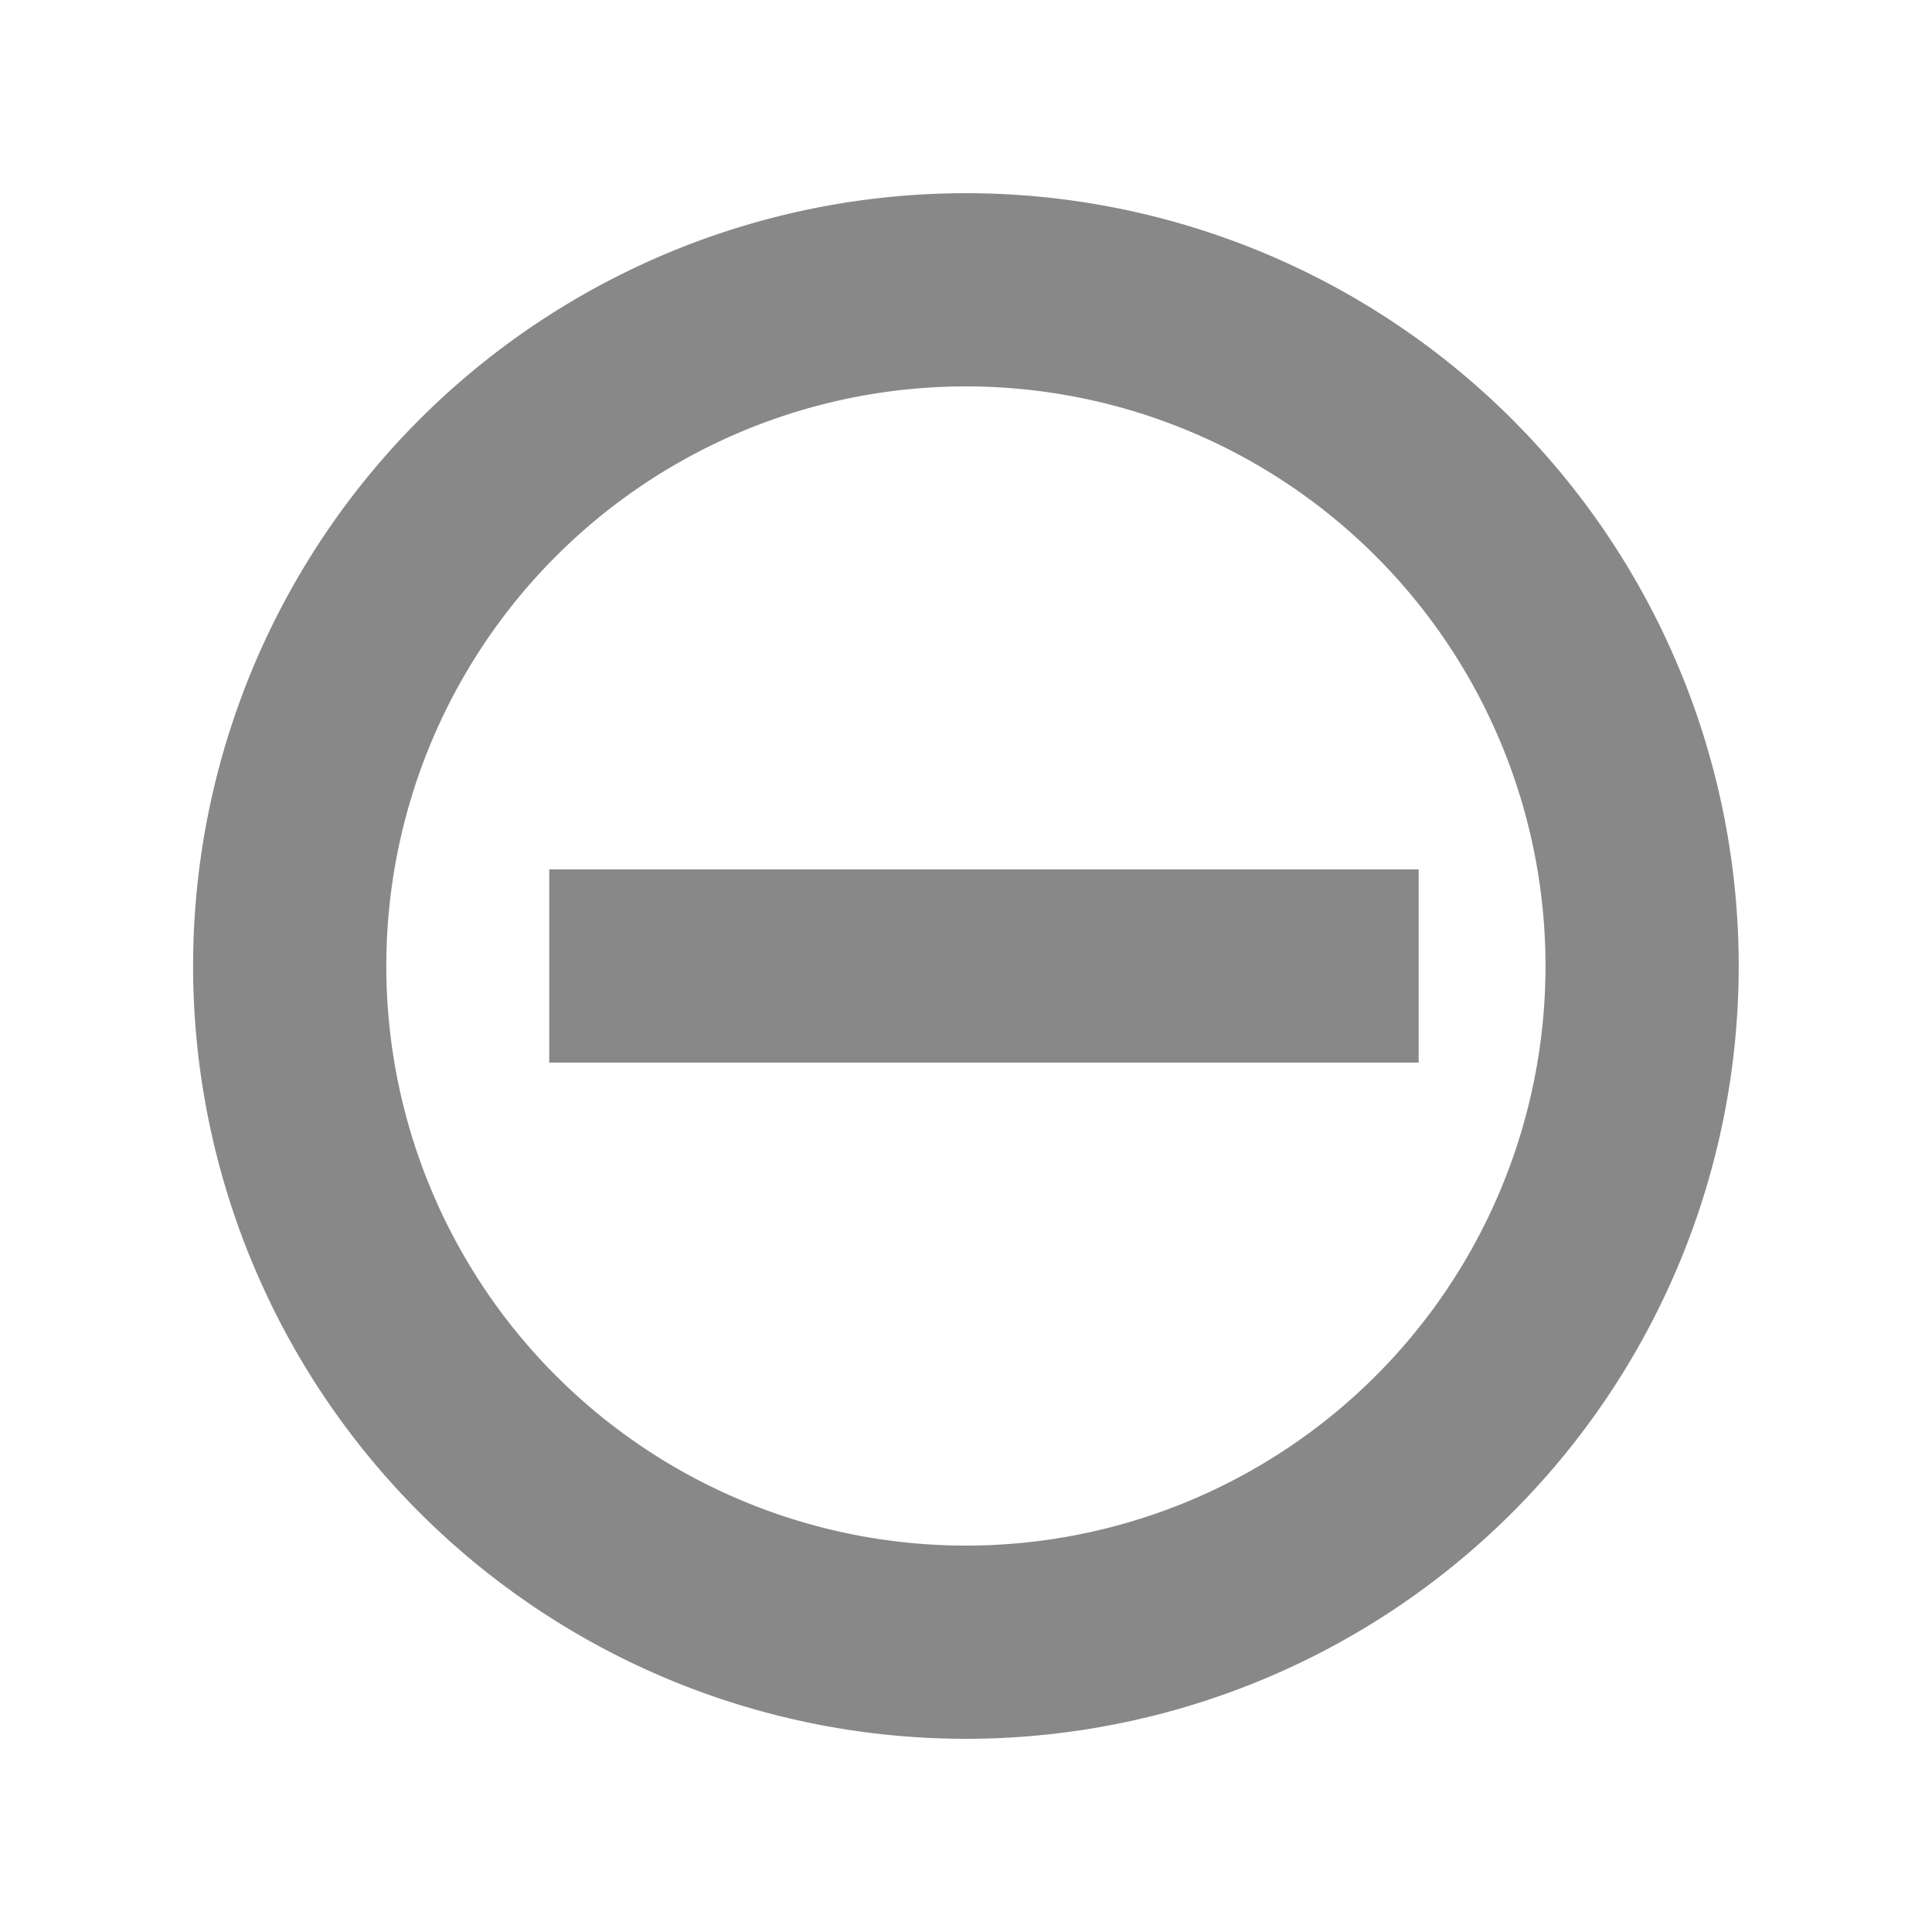 <svg xmlns="http://www.w3.org/2000/svg" width="20" height="20" viewBox="0 0 20 20">
  <g id="blackList" transform="translate(0.32 0.075)">
    <path id="Path_8343" data-name="Path 8343" d="M0,0H20V20H0Z" transform="translate(-0.32 -0.075)" fill="none"/>
    <g id="Group_13084" data-name="Group 13084" transform="translate(1.679 1.925)">
      <path id="Path_8344" data-name="Path 8344" d="M12,7a8,8,0,1,1-8,8A8,8,0,0,1,12,7Zm0,2a6,6,0,1,0,6,6A6,6,0,0,0,12,9Zm0,1.5,4.28,3.11Z" transform="translate(-4 -7)" fill="#888"/>
      <line id="Line_1" data-name="Line 1" x2="9" transform="translate(3.687 8)" fill="none" stroke="#888" stroke-width="2"/>
    </g>
  </g>
</svg>
